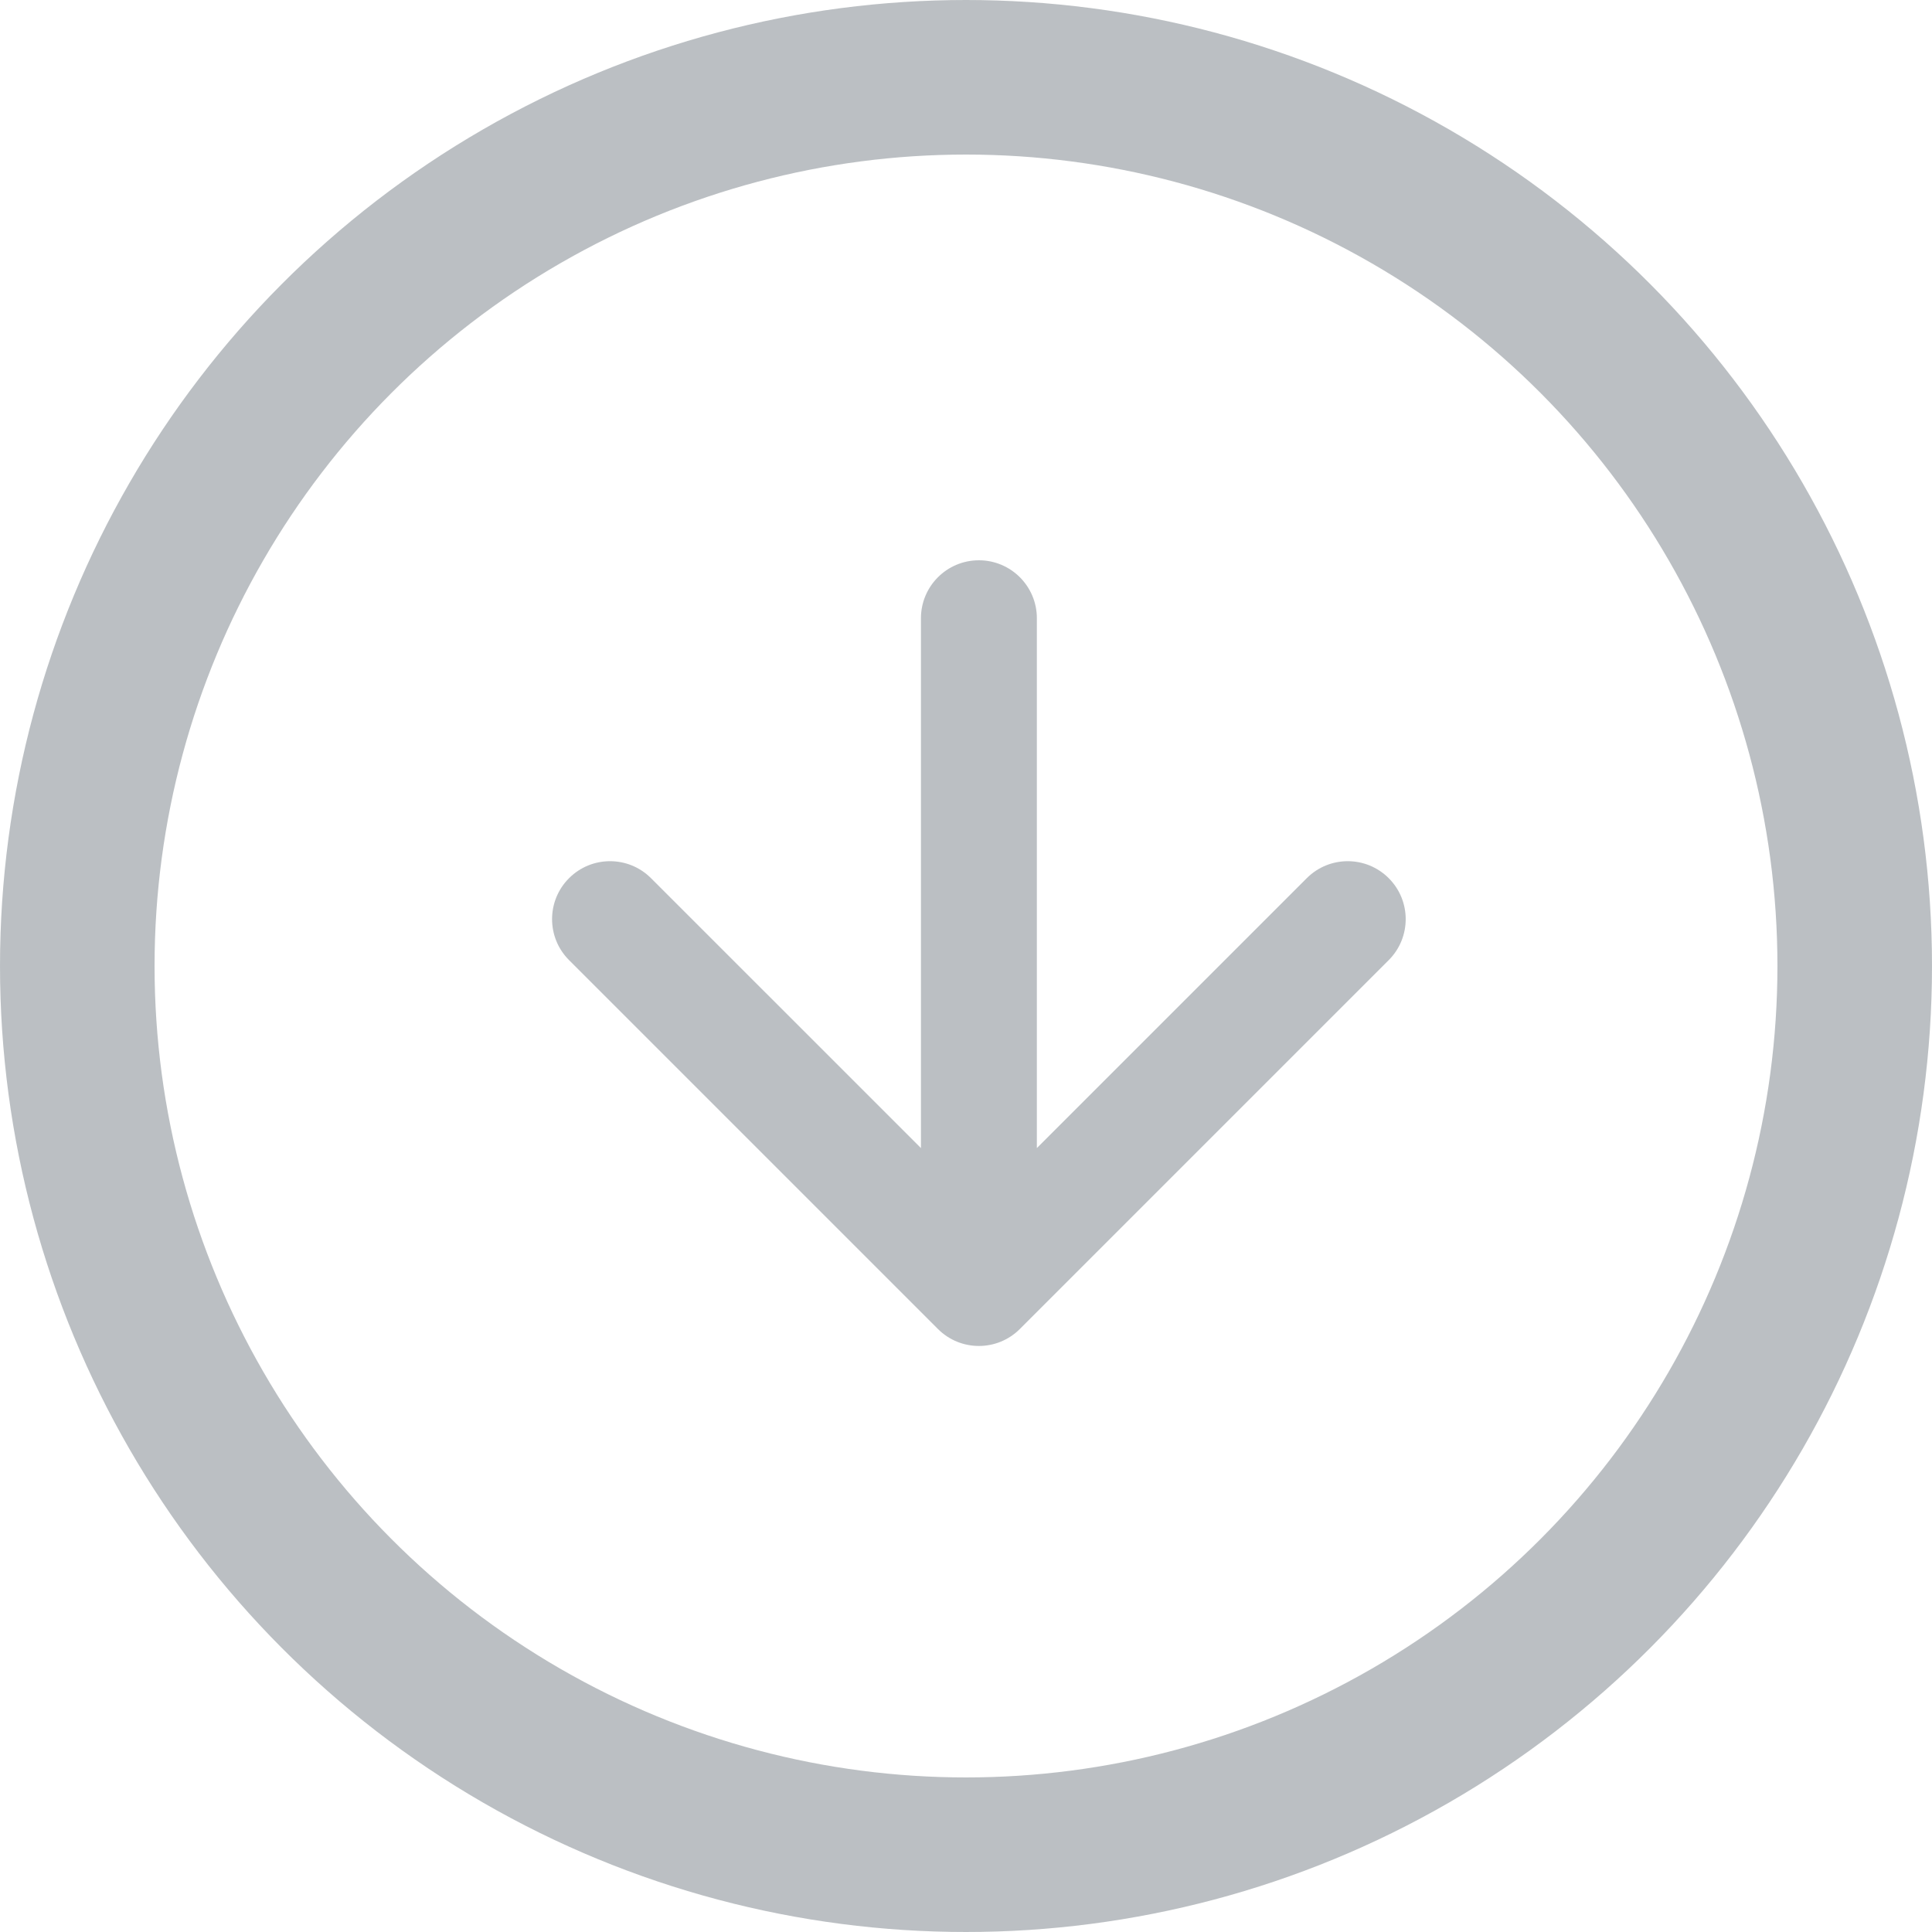 <svg width="50" height="50" viewBox="0 0 50 50" fill="none" xmlns="http://www.w3.org/2000/svg">
<g opacity="0.6">
<circle opacity="0.5" r="23" transform="matrix(1 0 0 -1 25 25)" stroke="#1F2C38" stroke-width="4"/>
<path opacity="0.5" d="M23.834 16C23.834 15.172 24.505 14.5 25.334 14.5C26.162 14.5 26.834 15.172 26.834 16L23.834 16ZM26.394 34.394C25.808 34.98 24.859 34.98 24.273 34.394L14.727 24.848C14.141 24.262 14.141 23.312 14.727 22.727C15.313 22.141 16.262 22.141 16.848 22.727L25.334 31.212L33.819 22.727C34.405 22.141 35.354 22.141 35.94 22.727C36.526 23.312 36.526 24.262 35.94 24.848L26.394 34.394ZM26.834 16L26.834 33.333L23.834 33.333L23.834 16L26.834 16Z" fill="#1F2C38"/>
</g>
</svg>
